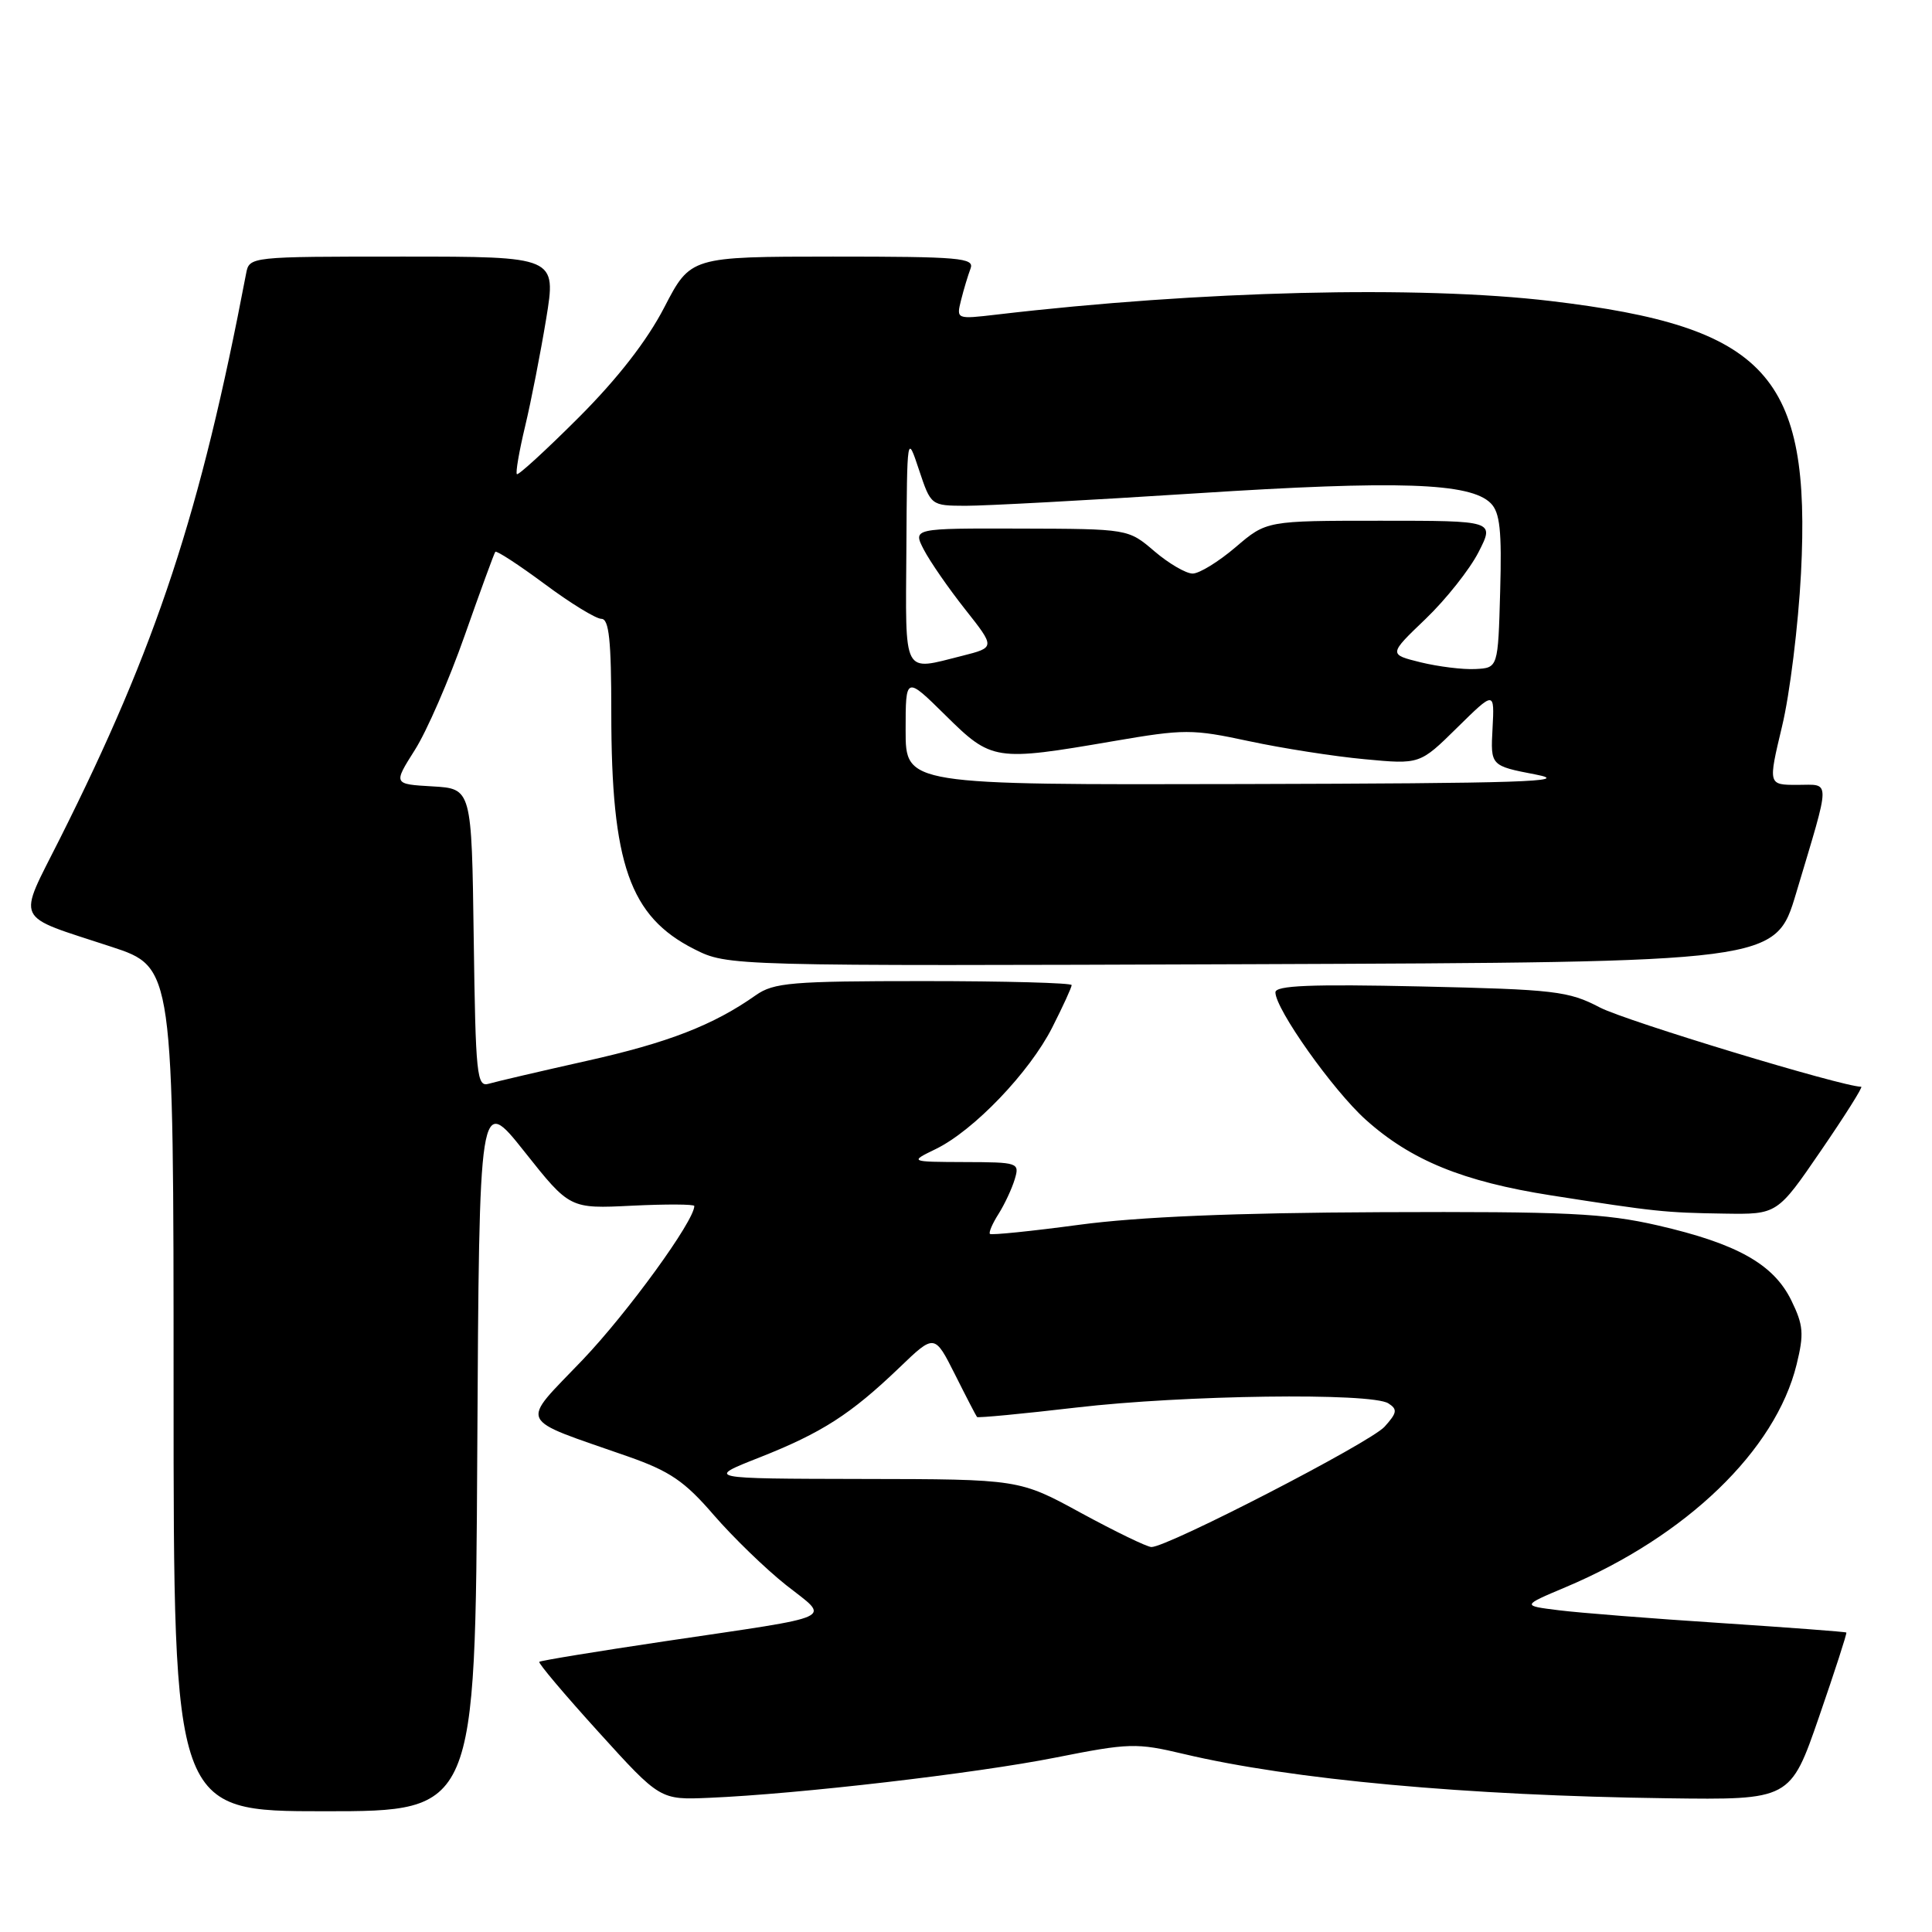 <?xml version="1.0" encoding="UTF-8" standalone="no"?>
<!DOCTYPE svg PUBLIC "-//W3C//DTD SVG 1.1//EN" "http://www.w3.org/Graphics/SVG/1.1/DTD/svg11.dtd" >
<svg xmlns="http://www.w3.org/2000/svg" xmlns:xlink="http://www.w3.org/1999/xlink" version="1.1" viewBox="0 0 256 256">
 <g >
 <path fill="currentColor"
d=" M 63.24 192.53 C 63.50 145.05 63.50 145.05 69.50 152.61 C 75.50 160.17 75.50 160.17 83.75 159.76 C 88.29 159.54 92.00 159.56 92.00 159.80 C 92.00 161.78 83.17 173.93 77.20 180.19 C 68.84 188.94 68.30 187.77 83.21 192.99 C 88.76 194.94 90.71 196.26 94.57 200.74 C 97.14 203.71 101.46 207.89 104.17 210.04 C 110.03 214.67 111.45 214.01 88.13 217.47 C 79.13 218.81 71.63 220.04 71.46 220.20 C 71.29 220.37 74.83 224.56 79.31 229.50 C 87.47 238.50 87.47 238.50 93.98 238.22 C 105.80 237.72 129.33 234.98 139.85 232.89 C 149.63 230.95 150.57 230.92 156.85 232.41 C 171.18 235.81 194.35 237.93 220.87 238.28 C 237.23 238.50 237.23 238.50 241.03 227.50 C 243.12 221.45 244.75 216.42 244.65 216.32 C 244.56 216.22 237.06 215.66 227.99 215.06 C 218.92 214.47 209.28 213.71 206.57 213.37 C 201.64 212.76 201.64 212.76 207.45 210.31 C 223.46 203.56 235.27 192.18 238.06 180.80 C 239.06 176.73 238.96 175.59 237.36 172.31 C 235.00 167.50 230.17 164.79 219.65 162.37 C 212.62 160.76 207.58 160.52 183.00 160.62 C 163.59 160.70 150.83 161.24 143.00 162.29 C 136.68 163.14 131.35 163.68 131.17 163.50 C 130.99 163.32 131.50 162.12 132.32 160.84 C 133.13 159.55 134.09 157.49 134.46 156.25 C 135.12 154.06 134.93 154.00 127.82 153.98 C 120.50 153.95 120.50 153.95 124.00 152.25 C 129.03 149.80 136.41 142.09 139.42 136.16 C 140.84 133.36 142.00 130.83 142.00 130.53 C 142.00 130.24 133.18 130.00 122.40 130.00 C 104.88 130.00 102.53 130.20 100.15 131.87 C 94.52 135.84 88.52 138.17 77.71 140.58 C 71.55 141.96 65.72 143.32 64.77 143.60 C 63.18 144.08 63.02 142.55 62.77 124.31 C 62.50 104.50 62.50 104.50 57.30 104.20 C 52.11 103.90 52.11 103.90 54.96 99.39 C 56.54 96.92 59.51 90.08 61.58 84.19 C 63.65 78.31 65.47 73.33 65.63 73.12 C 65.79 72.92 68.72 74.83 72.15 77.37 C 75.57 79.92 78.97 82.00 79.69 82.00 C 80.70 82.00 81.00 84.84 81.00 94.45 C 81.00 114.48 83.44 121.44 91.98 125.76 C 96.45 128.01 96.45 128.01 165.86 127.76 C 235.26 127.50 235.26 127.50 237.99 118.37 C 242.64 102.82 242.63 104.00 238.16 104.00 C 234.28 104.00 234.28 104.00 236.13 96.25 C 237.16 91.99 238.28 82.87 238.64 75.99 C 239.99 49.70 234.12 43.30 205.50 39.89 C 188.02 37.81 159.04 38.52 132.10 41.68 C 126.71 42.31 126.71 42.31 127.35 39.75 C 127.70 38.34 128.27 36.47 128.60 35.59 C 129.15 34.17 127.20 34.00 110.36 34.00 C 91.50 34.01 91.50 34.01 88.02 40.73 C 85.74 45.14 81.84 50.16 76.69 55.31 C 72.37 59.63 68.68 63.01 68.49 62.83 C 68.30 62.64 68.79 59.79 69.58 56.49 C 70.37 53.20 71.62 46.79 72.37 42.25 C 73.72 34.00 73.72 34.00 53.38 34.00 C 33.08 34.00 33.04 34.00 32.61 36.25 C 26.56 67.97 20.78 85.54 7.95 111.10 C 2.27 122.43 1.66 121.14 14.75 125.45 C 23.00 128.16 23.00 128.16 23.00 184.08 C 23.00 240.00 23.00 240.00 42.99 240.00 C 62.98 240.00 62.98 240.00 63.24 192.53 Z  M 241.29 152.46 C 244.48 147.81 246.88 144.00 246.62 144.00 C 244.14 144.00 215.44 135.29 212.00 133.50 C 207.84 131.32 206.05 131.11 188.25 130.71 C 173.68 130.39 169.00 130.58 169.00 131.49 C 169.00 133.71 176.62 144.46 180.96 148.36 C 186.95 153.74 193.84 156.56 205.50 158.39 C 219.32 160.55 220.56 160.69 228.50 160.81 C 235.50 160.92 235.50 160.92 241.29 152.46 Z  M 143.27 200.49 C 135.05 196.00 135.05 196.00 114.27 195.97 C 93.50 195.93 93.50 195.93 100.64 193.12 C 108.91 189.85 112.71 187.41 119.17 181.22 C 123.83 176.74 123.83 176.74 126.54 182.12 C 128.02 185.08 129.34 187.62 129.46 187.76 C 129.58 187.90 135.49 187.34 142.59 186.51 C 156.84 184.84 181.68 184.51 183.96 185.95 C 185.20 186.74 185.13 187.20 183.46 189.05 C 181.55 191.16 154.70 205.01 152.57 204.99 C 151.98 204.98 147.80 202.95 143.27 200.49 Z  M 120.00 96.78 C 120.00 89.57 120.00 89.57 125.28 94.78 C 131.40 100.83 131.85 100.90 147.51 98.21 C 156.95 96.59 157.96 96.59 165.51 98.21 C 169.90 99.15 176.79 100.23 180.82 100.60 C 188.14 101.29 188.14 101.29 193.08 96.42 C 198.03 91.55 198.03 91.55 197.77 96.51 C 197.50 101.47 197.50 101.47 203.50 102.63 C 208.44 103.58 201.60 103.80 164.75 103.89 C 120.00 104.00 120.00 104.00 120.00 96.78 Z  M 188.24 87.76 C 183.99 86.71 183.99 86.71 188.90 82.01 C 191.60 79.42 194.76 75.43 195.92 73.15 C 198.04 69.00 198.04 69.00 182.93 69.00 C 167.82 69.00 167.82 69.00 163.73 72.50 C 161.48 74.42 158.92 76.00 158.03 76.00 C 157.15 76.00 154.87 74.67 152.96 73.04 C 149.50 70.08 149.50 70.08 135.22 70.04 C 120.95 70.00 120.95 70.00 122.41 72.83 C 123.22 74.39 125.68 77.95 127.88 80.73 C 131.88 85.79 131.88 85.79 127.50 86.90 C 119.52 88.90 119.99 89.79 120.10 72.75 C 120.19 57.50 120.19 57.50 121.77 62.25 C 123.35 66.99 123.36 67.00 127.93 67.02 C 130.44 67.03 144.20 66.29 158.50 65.37 C 185.29 63.64 194.82 63.96 197.53 66.68 C 198.75 67.90 199.01 70.30 198.78 78.36 C 198.50 88.50 198.50 88.50 195.50 88.65 C 193.85 88.74 190.58 88.33 188.24 87.76 Z "/>
</g>
</svg>